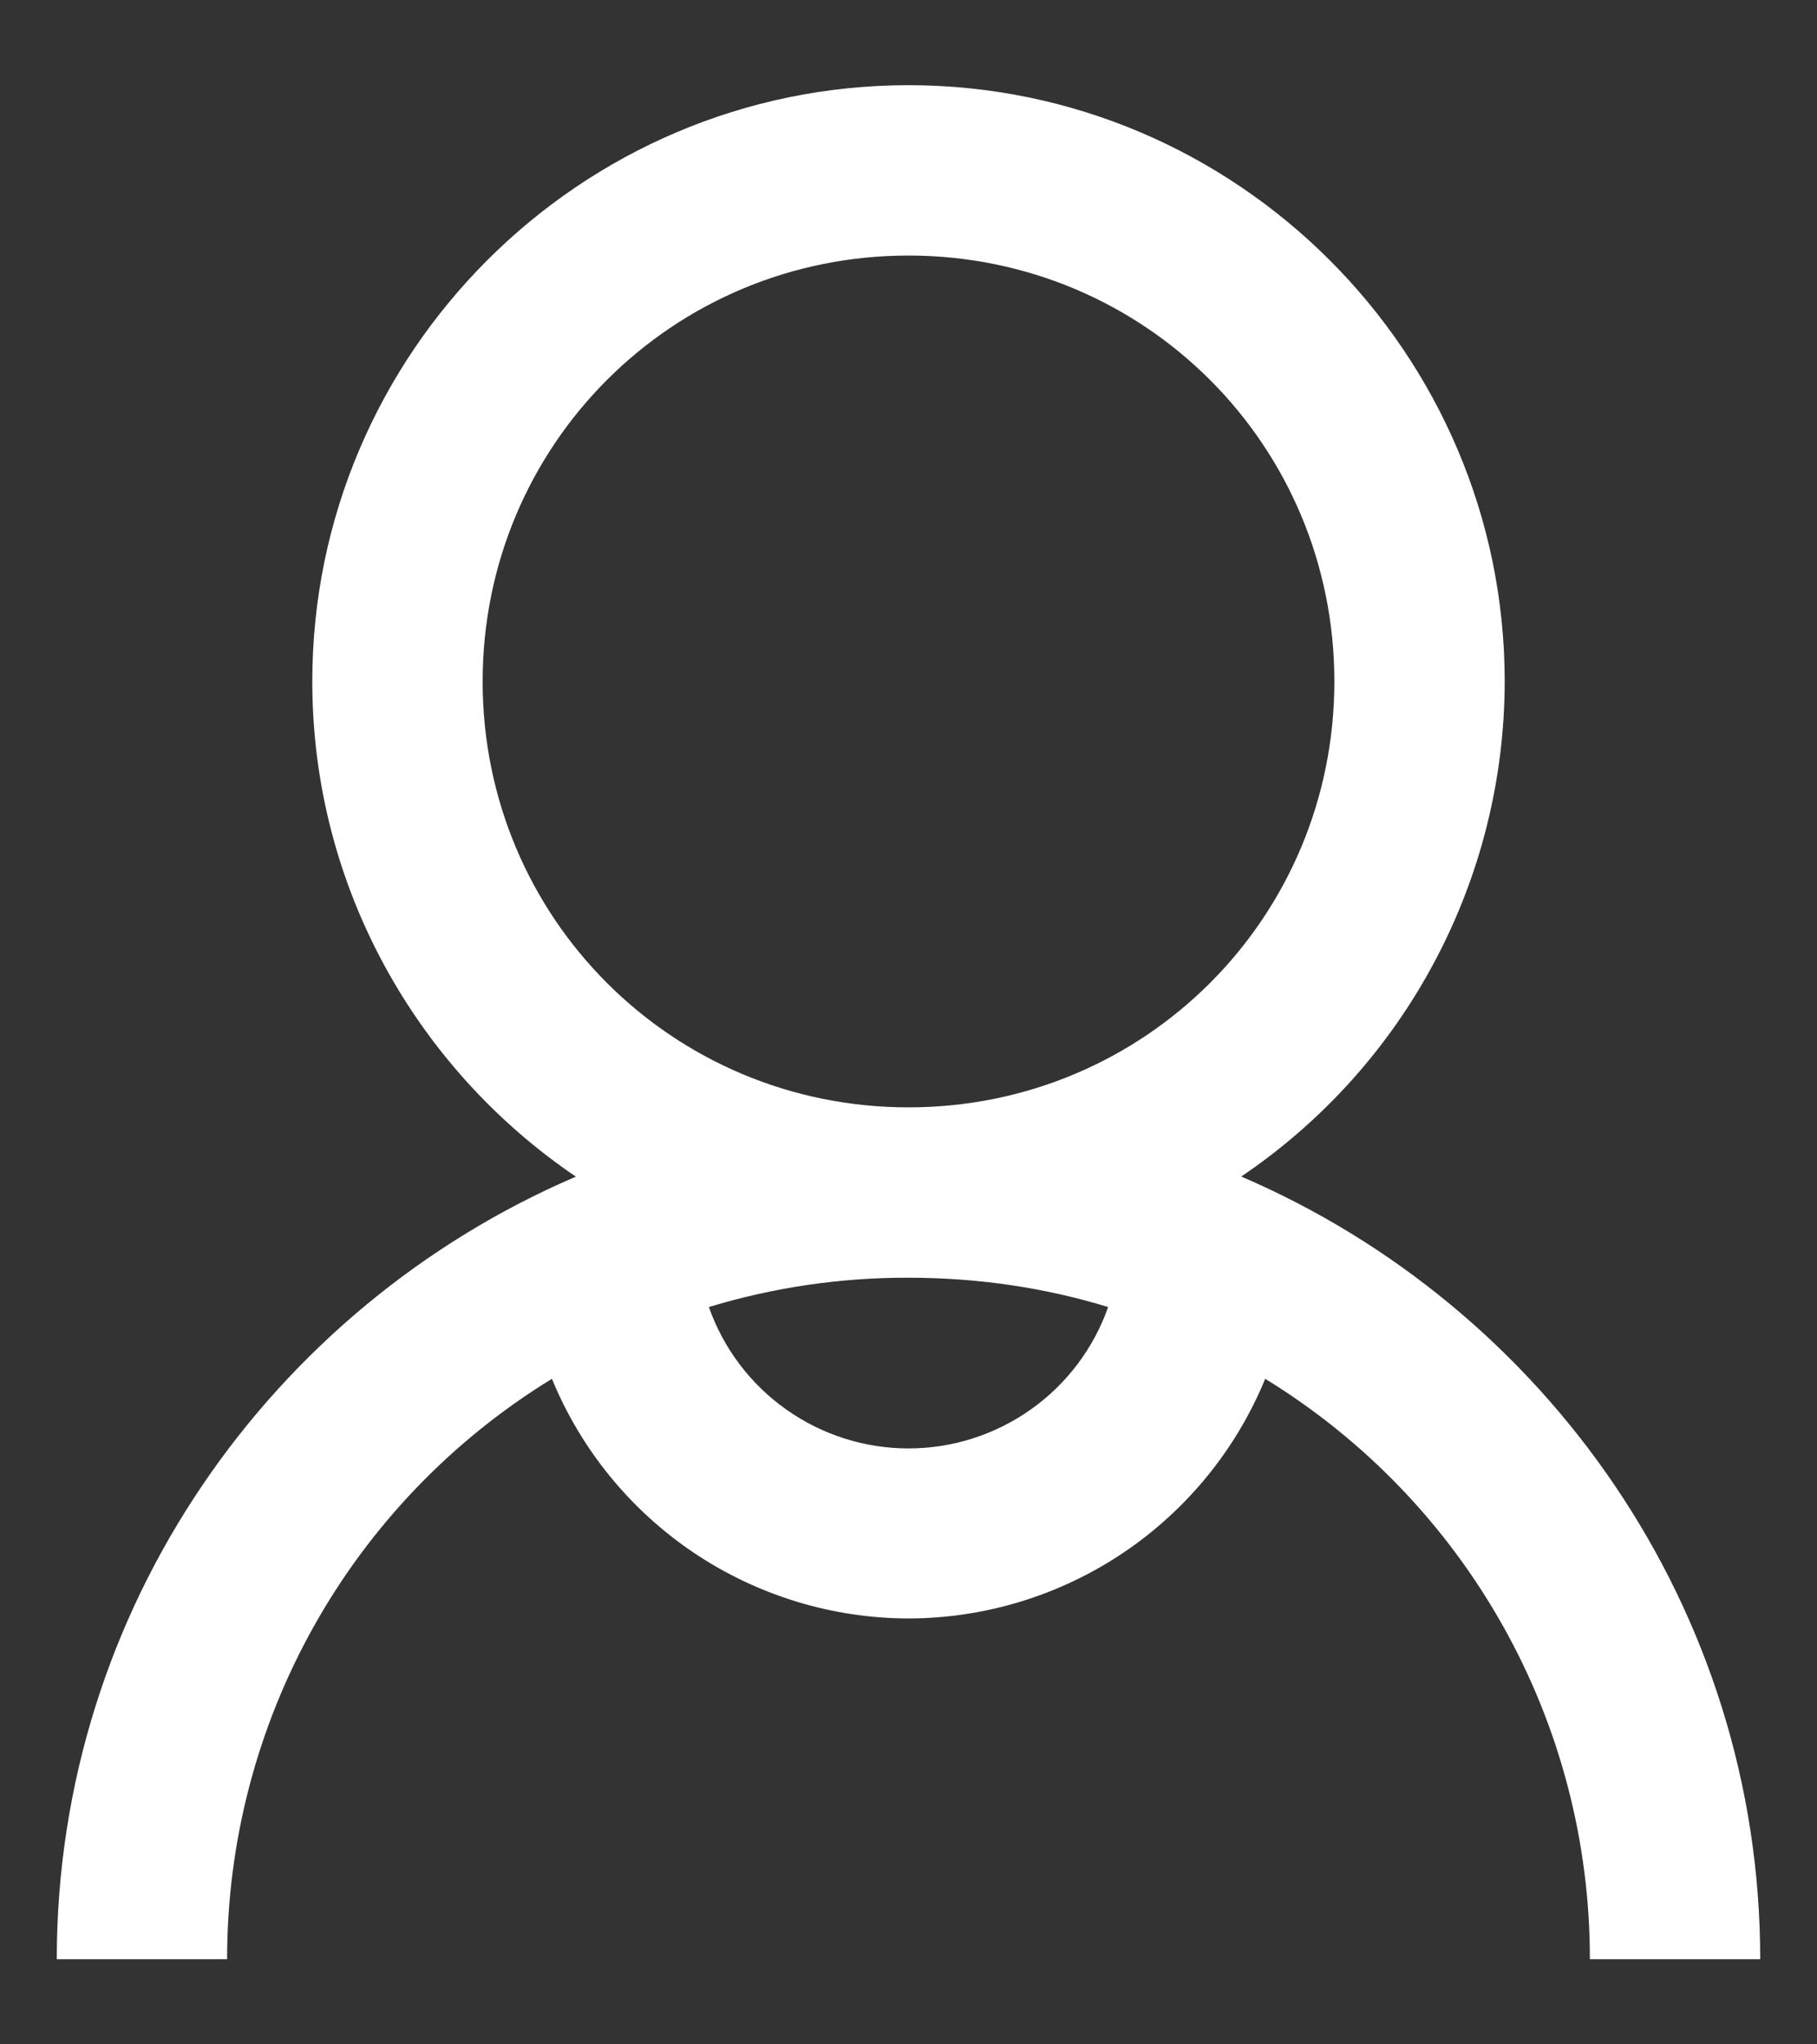<svg width="16" height="18" viewBox="0 0 16 18" fill="none" xmlns="http://www.w3.org/2000/svg">
<rect x="0" y="0" width="16" height="18" fill="#333333" stroke="none"/>
<path d="M8 0.75C5.109 0.75 2.75 3.109 2.75 6C2.75 7.808 3.672 9.412 5.071 10.36C2.395 11.507 0.5 14.162 0.5 17.25H2C1.999 16.225 2.262 15.216 2.762 14.322C3.263 13.427 3.985 12.676 4.86 12.14C5.116 12.763 5.551 13.296 6.11 13.672C6.669 14.047 7.327 14.249 8 14.25C8.674 14.249 9.332 14.047 9.891 13.672C10.45 13.296 10.885 12.763 11.141 12.14C12.015 12.676 12.737 13.427 13.238 14.322C13.739 15.216 14.001 16.225 14 17.25H15.5C15.5 14.162 13.605 11.508 10.93 10.359C11.643 9.877 12.228 9.228 12.632 8.468C13.037 7.708 13.249 6.861 13.25 6C13.25 3.109 10.891 0.75 8 0.75ZM8 2.25C10.08 2.25 11.75 3.92 11.75 6C11.75 8.08 10.08 9.75 8 9.75C5.92 9.75 4.25 8.08 4.25 6C4.25 3.92 5.92 2.25 8 2.25ZM8 11.25C8.615 11.25 9.201 11.338 9.758 11.508C9.63 11.872 9.392 12.187 9.077 12.41C8.762 12.633 8.386 12.753 8 12.753C7.614 12.753 7.238 12.633 6.923 12.41C6.608 12.187 6.37 11.872 6.242 11.508C6.812 11.335 7.404 11.248 8 11.25Z" fill="white"/>
</svg>
